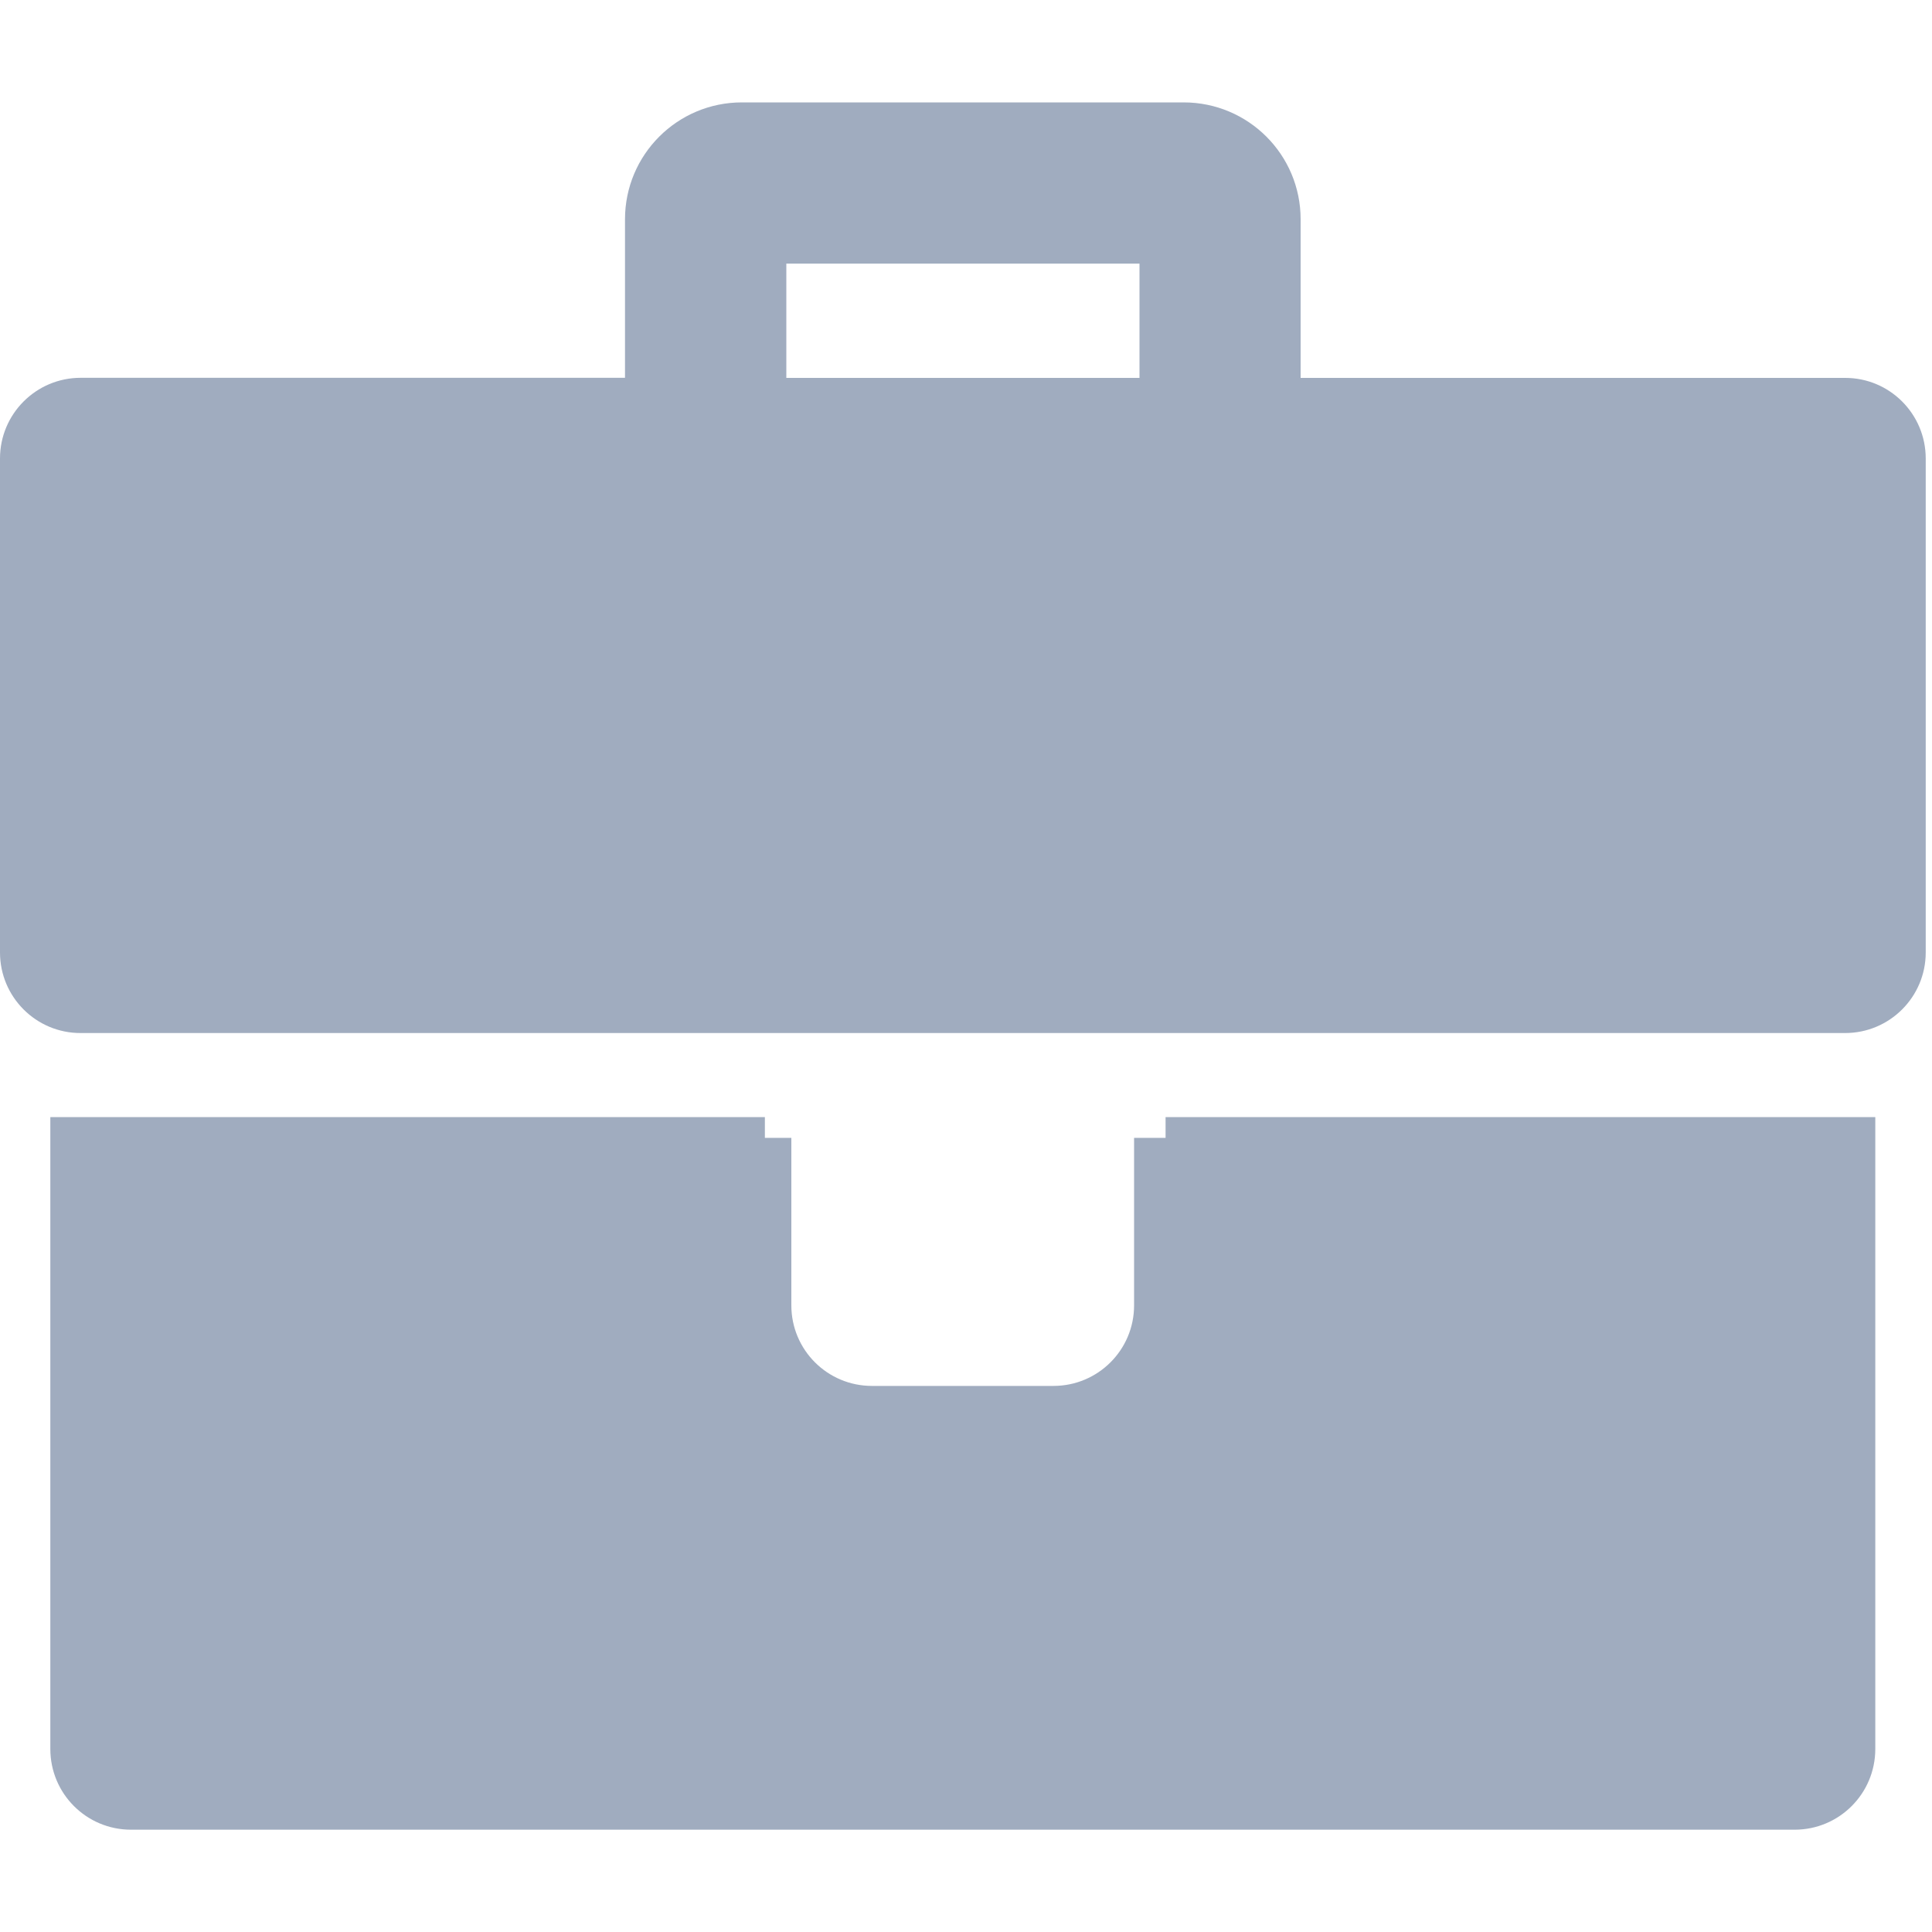 <?xml version="1.0" encoding="utf-8"?>
<!-- Generator: Adobe Illustrator 16.0.0, SVG Export Plug-In . SVG Version: 6.00 Build 0)  -->
<!DOCTYPE svg PUBLIC "-//W3C//DTD SVG 1.1//EN" "http://www.w3.org/Graphics/SVG/1.1/DTD/svg11.dtd">
<svg version="1.1" id="Calque_1" xmlns="http://www.w3.org/2000/svg" xmlns:xlink="http://www.w3.org/1999/xlink" x="0px" y="0px"
	 width="20px" height="20px" viewBox="0 0 20 20" enable-background="new 0 0 20 20" xml:space="preserve">
<path fill="#A0ACBF" d="M12.067,11.564h7.346v6.541c0,0.463-0.374,0.836-0.835,0.836H1.356c-0.461,0-0.835-0.373-0.835-0.836v-6.541
	h7.397v0.215h0.274v1.734c0,0.461,0.373,0.834,0.835,0.834h1.878c0.462,0,0.835-0.373,0.835-0.834v-1.734h0.326V11.564z
	 M19.935,4.746V9.86c0,0.46-0.373,0.834-0.835,0.834H0.835C0.374,10.695,0,10.321,0,9.86V4.746c0-0.461,0.374-0.835,0.835-0.835
	H6.47V2.27c0-0.669,0.542-1.21,1.21-1.21h4.573c0.669,0,1.211,0.541,1.211,1.21v1.642H19.1C19.561,3.911,19.935,4.285,19.935,4.746z
	 M11.796,2.729H8.14v1.183h3.656V2.729z"/>
</svg>
